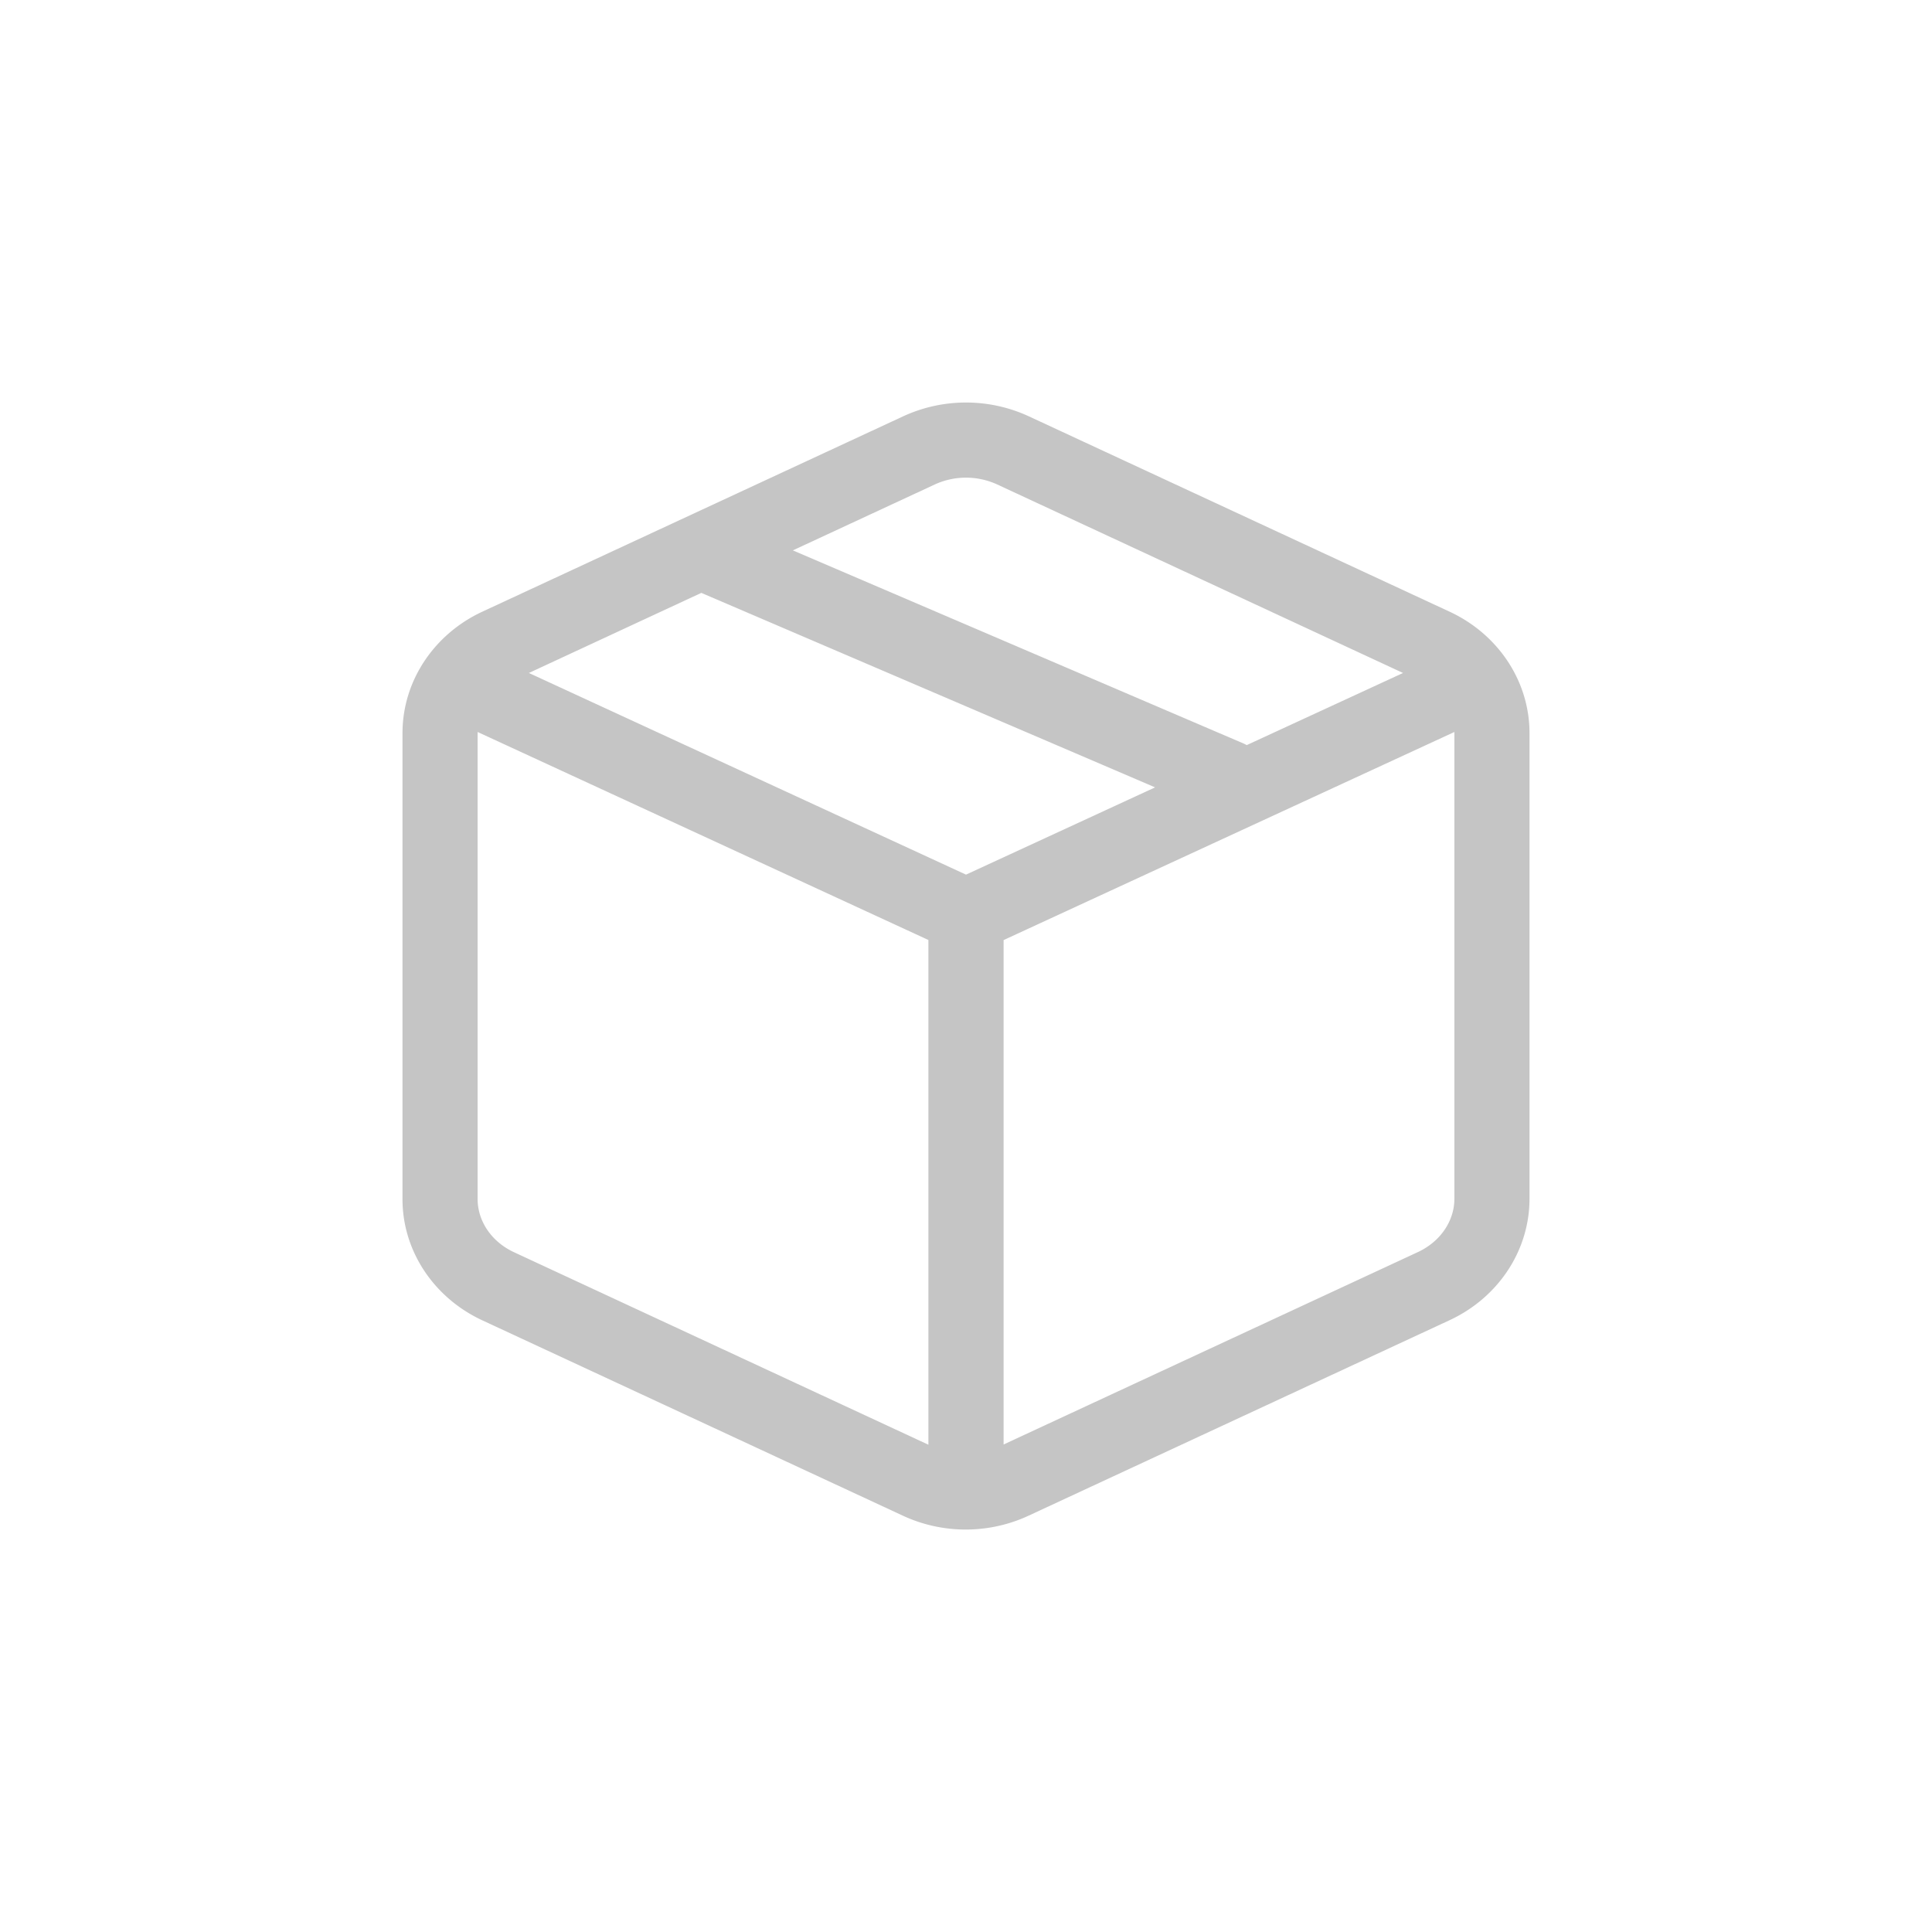 <svg xmlns="http://www.w3.org/2000/svg" width="24" height="24" viewBox="0 0 24 24"><path fill="#C5C5C5" d="M9.849 6.837l5.601 2.4a.473.473 0 0 1 .037.019l1.942-.896-5.044-2.343a.93.93 0 0 0-.77 0l-1.766.82zm-1.137.528L6.57 8.36 12 10.865l2.349-1.084-5.637-2.416zm3.755 10.579l5.146-2.39c.281-.13.454-.388.454-.663V9.108v-.015l-5.6 2.585v6.266zm-.934.003v-6.27l-5.6-2.584v5.796c-.002.275.169.534.449.665l5.151 2.393zM12.777 5.17l5.227 2.427c.606.28.996.864.996 1.51v5.784c0 .646-.39 1.23-.995 1.51l-5.227 2.427c-.493.23-1.07.23-1.563 0L5.988 16.4c-.606-.283-.993-.871-.988-1.515V9.107c0-.646.39-1.23.995-1.51l5.228-2.427a1.863 1.863 0 0 1 1.554 0z"/></svg>